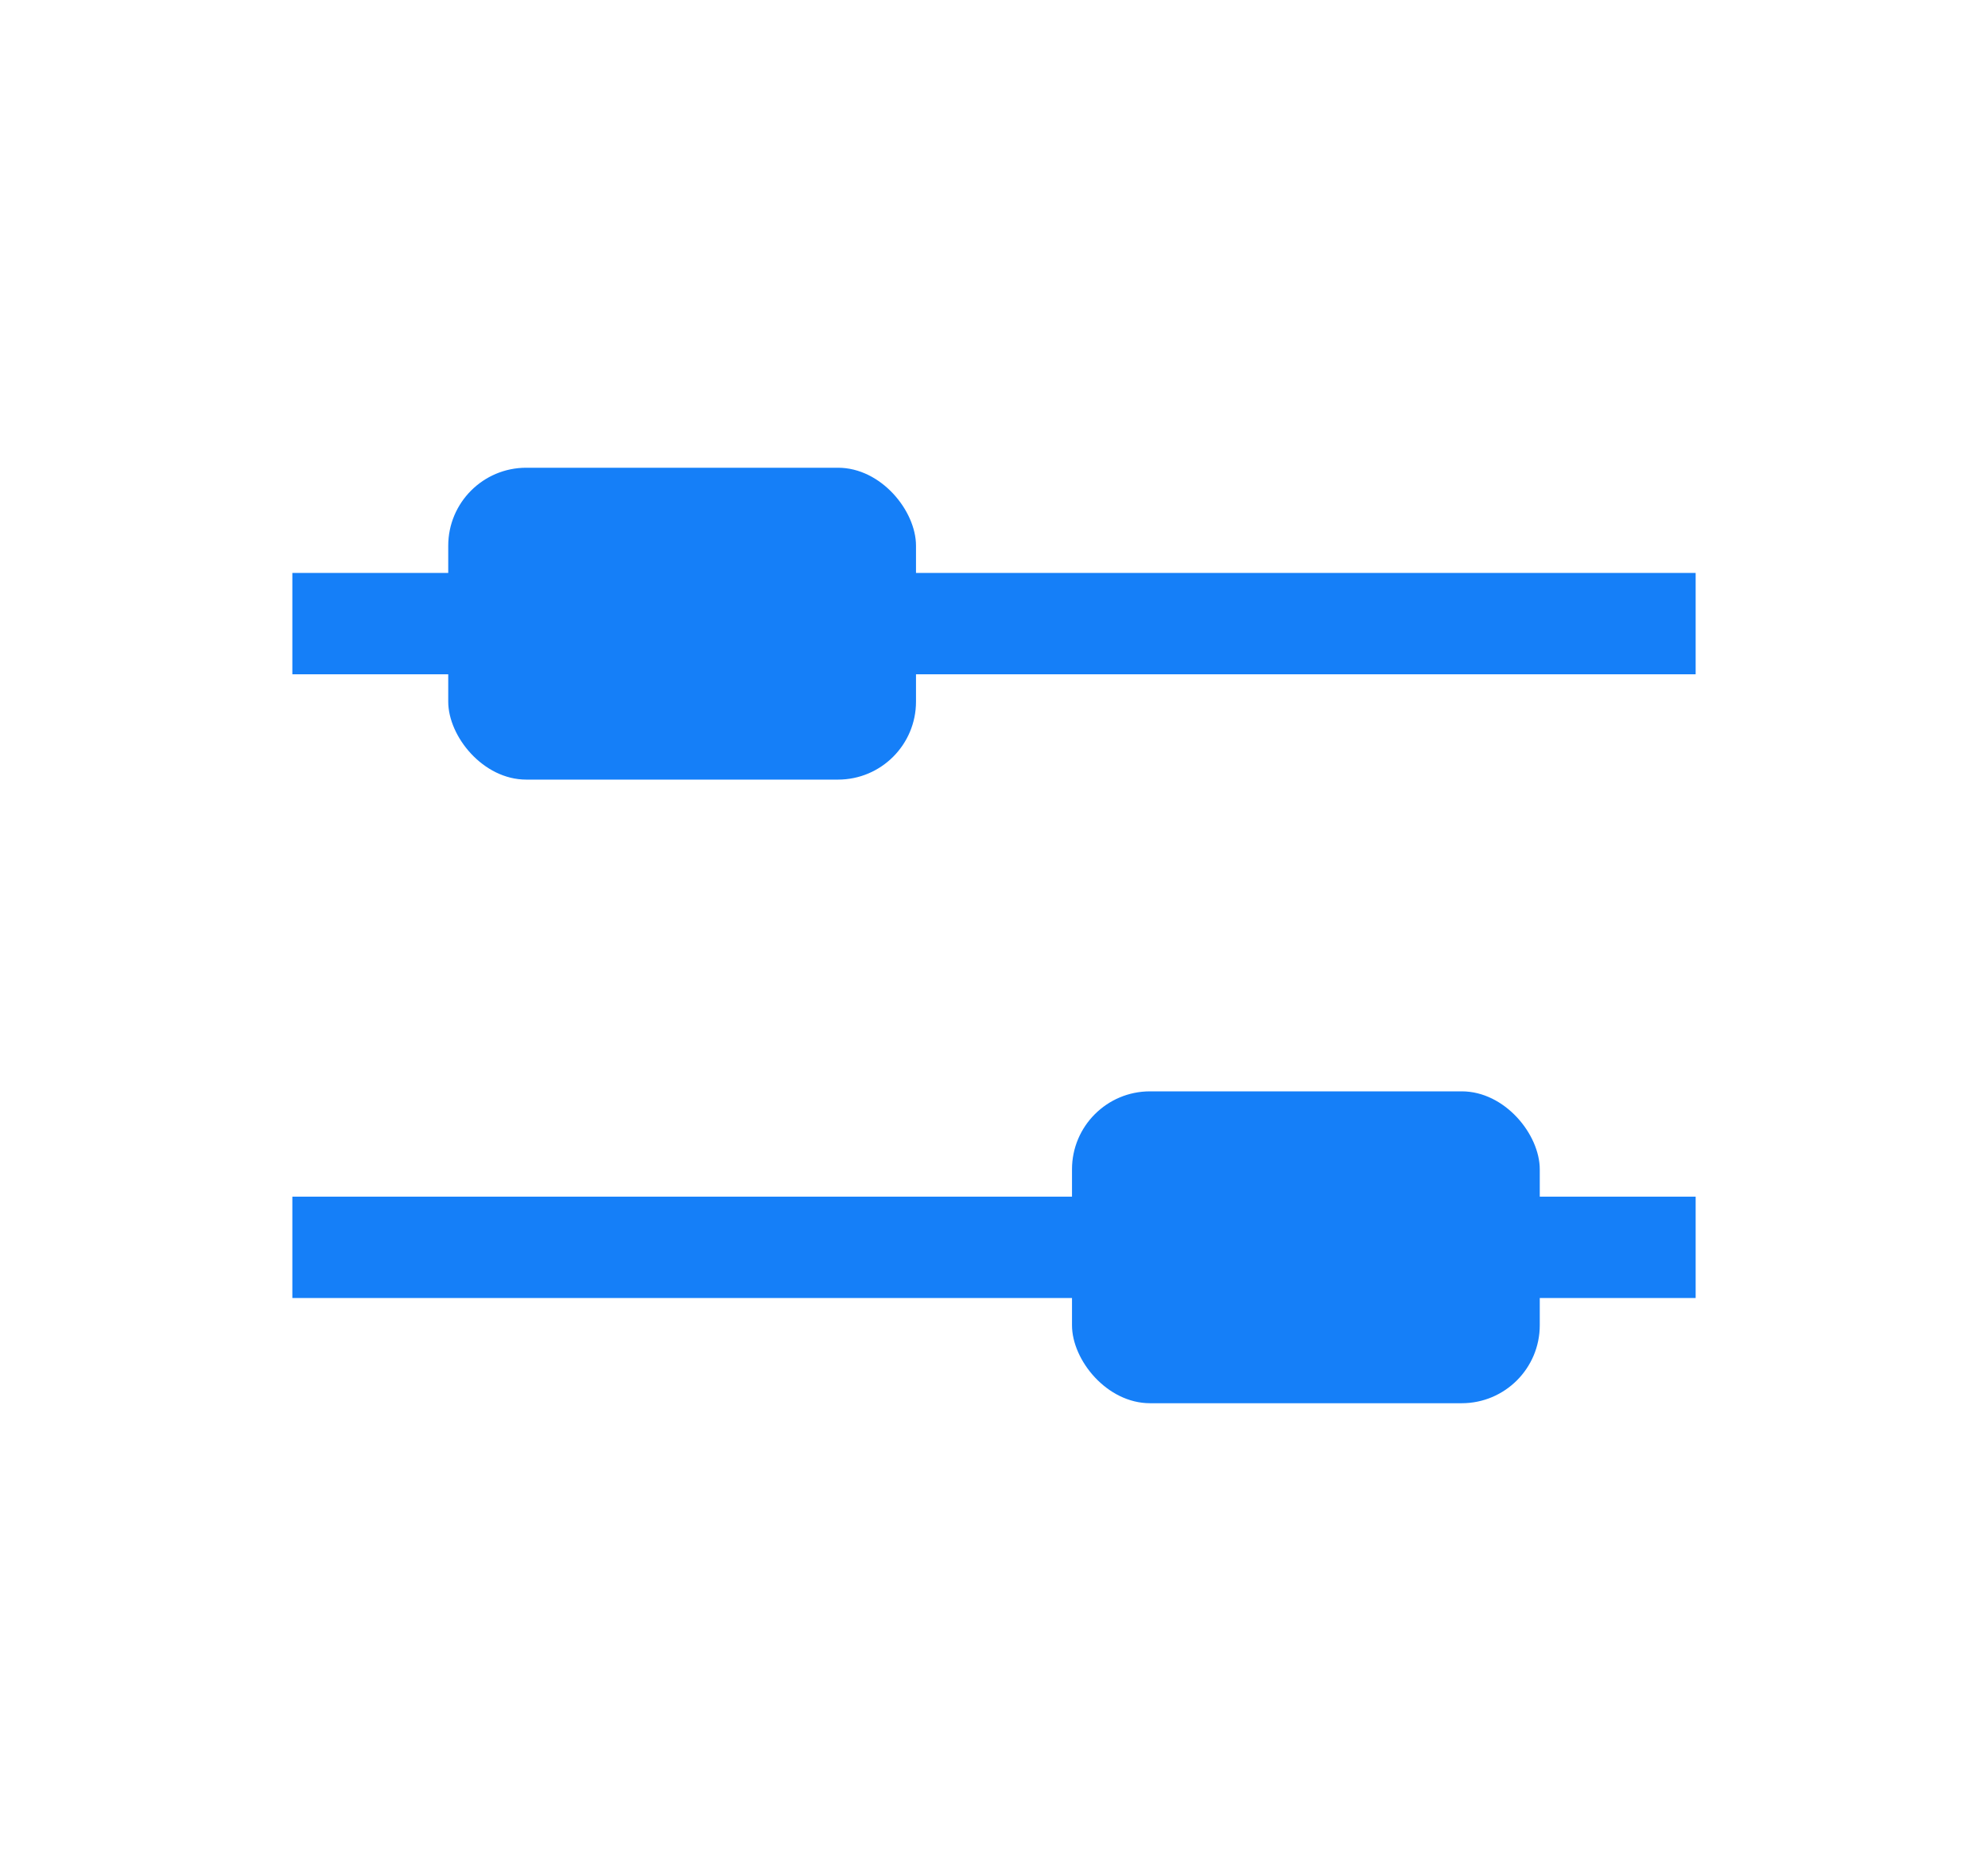 <svg width="17" height="16" viewBox="0 0 17 16" fill="none" xmlns="http://www.w3.org/2000/svg">
<path d="M2.5 5.333H14.5" stroke="#157FF8" stroke-width="0.867" stroke-linejoin="round"/>
<path d="M2.5 10.667H14.5" stroke="#157FF8" stroke-width="0.867" stroke-linejoin="round"/>
<rect x="3.833" y="4" width="4" height="2.667" rx="0.667" fill="#157FF8"/>
<rect x="9.167" y="9.333" width="4" height="2.667" rx="0.667" fill="#157FF8"/>
</svg>
